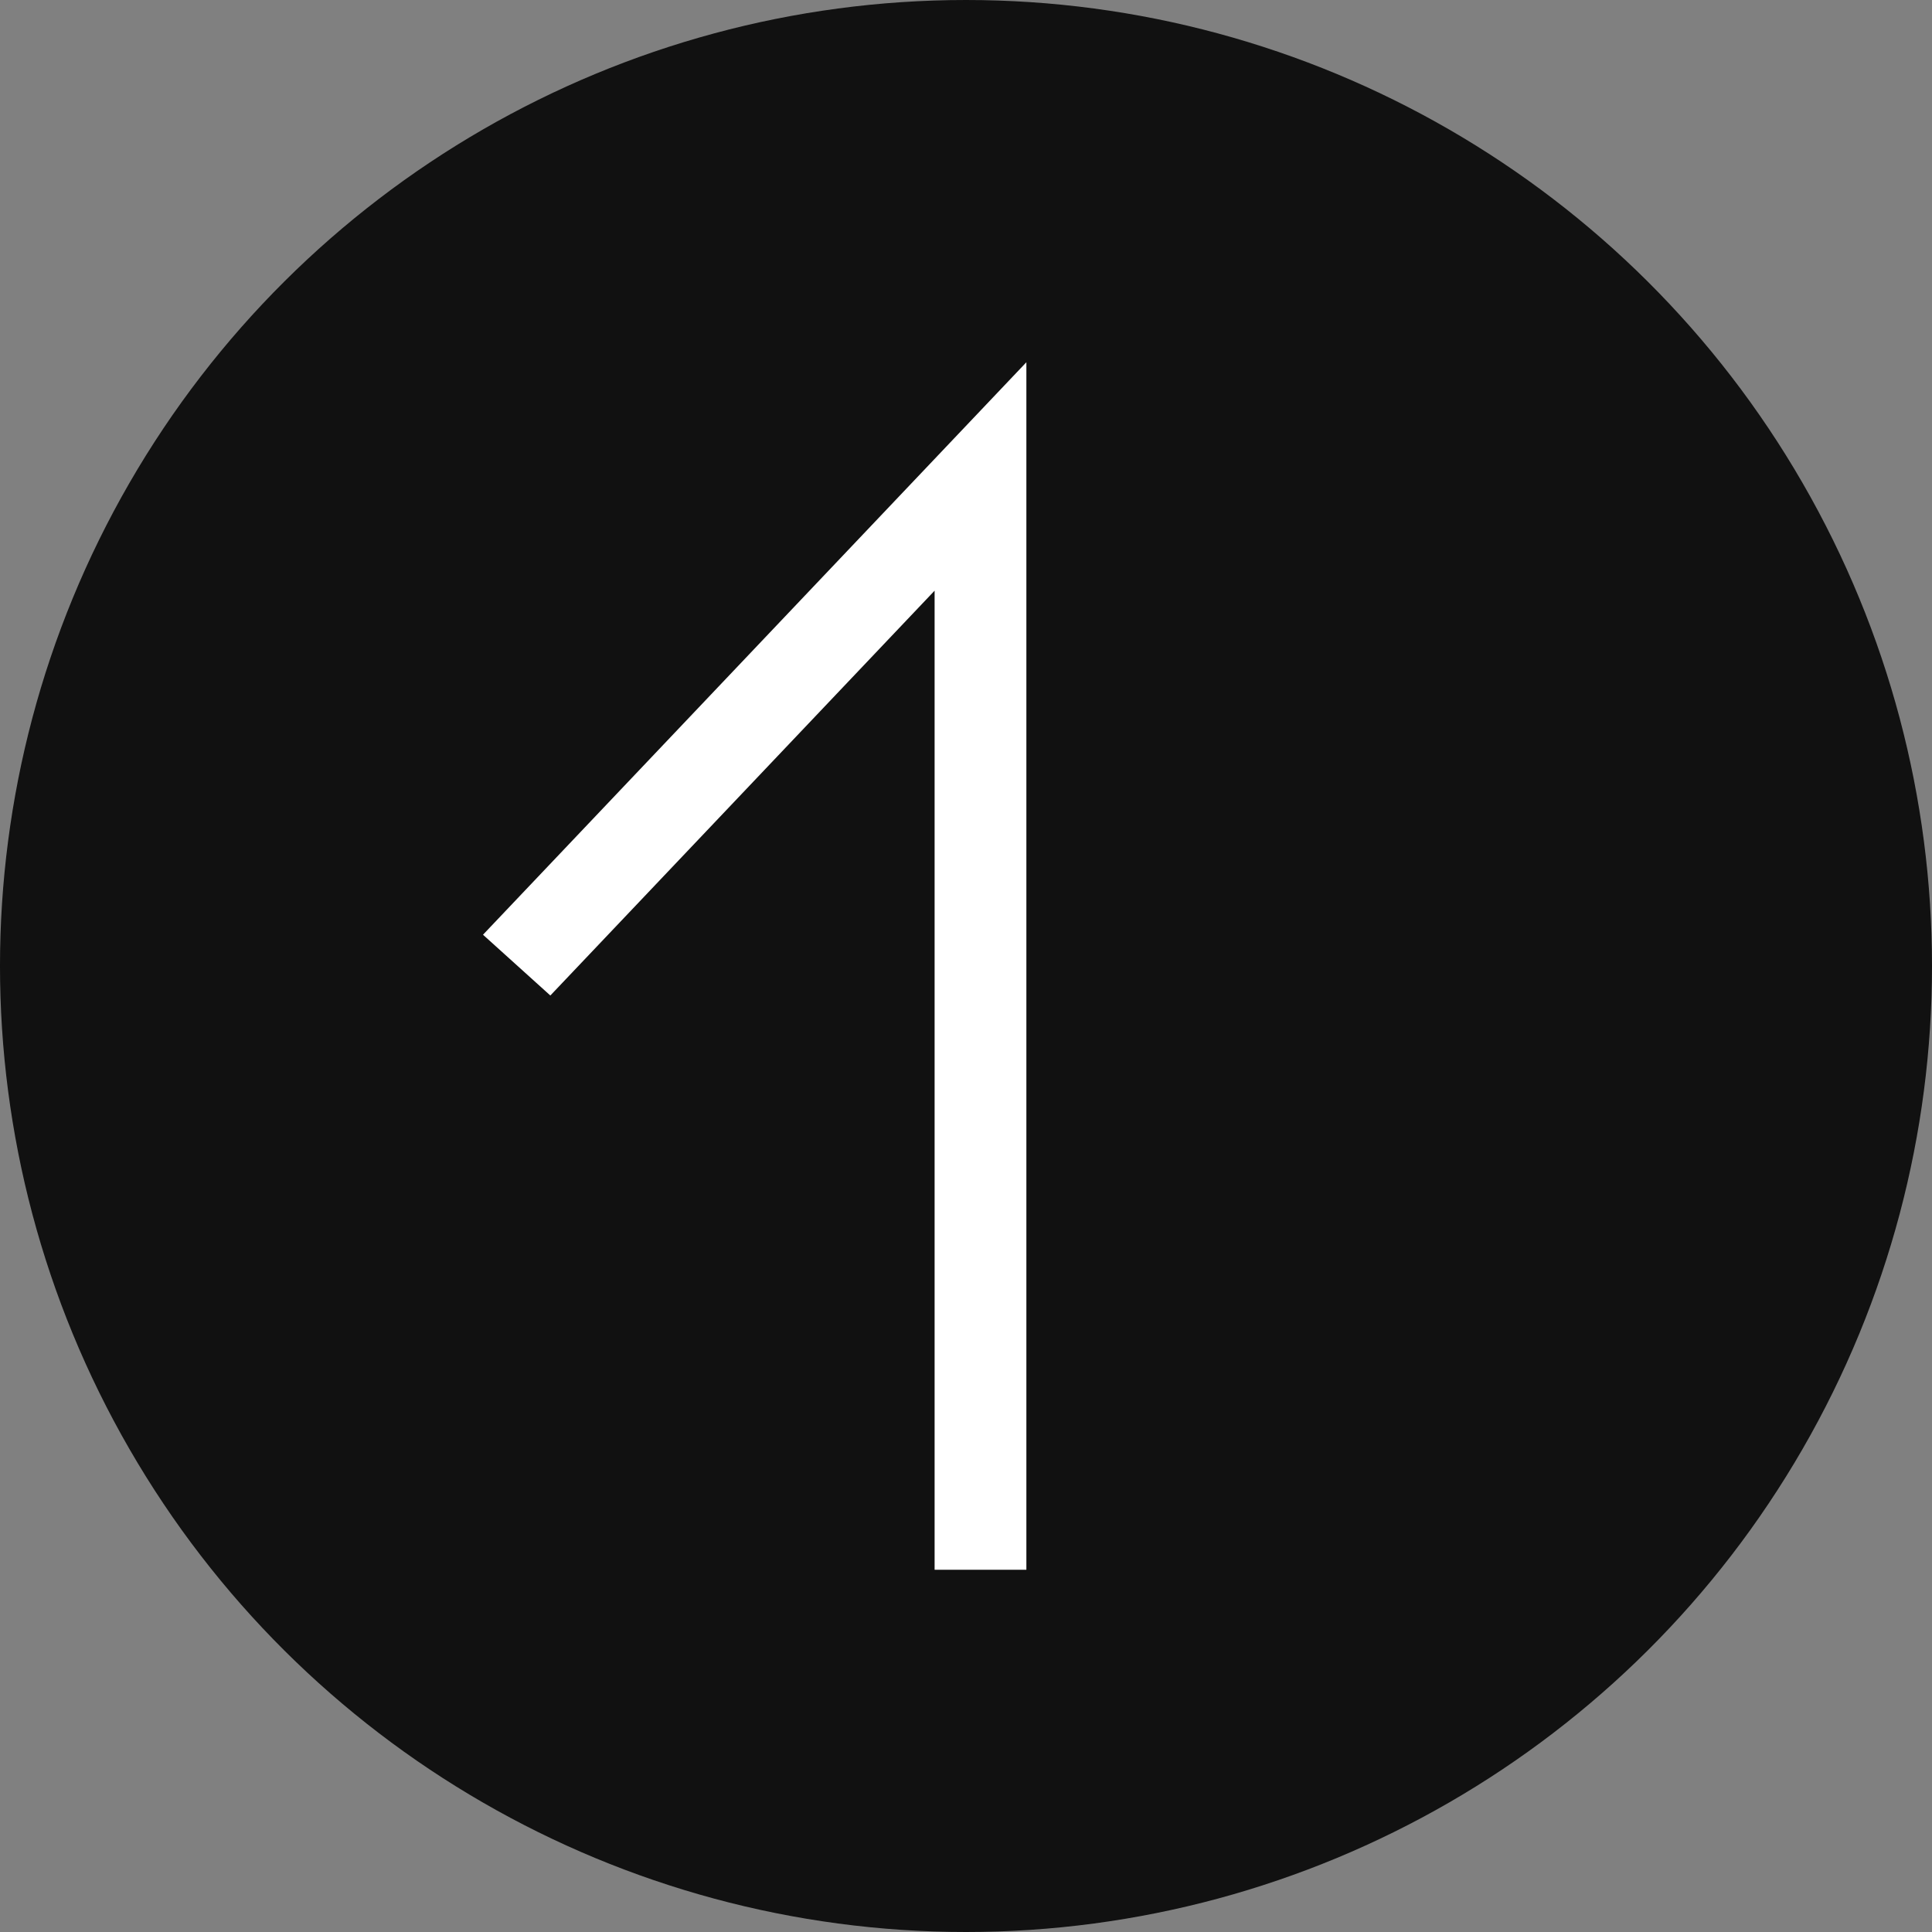 <svg width="48" height="48" viewBox="0 0 48 48" fill="none" xmlns="http://www.w3.org/2000/svg">
<rect x="0" y="0" width="48" height="48" fill="#808080" stroke="none"/>
<circle cx="24" cy="24" r="24" transform="rotate(-90 24 24)" fill="black" fill-opacity="0.87"/>
<path fill-rule="evenodd" clip-rule="evenodd" d="M12 23.223L13.673 24.733L23.22 14.675L23.22 39L25.5 39L25.5 9L12 23.223Z" fill="white"/>
</svg>
